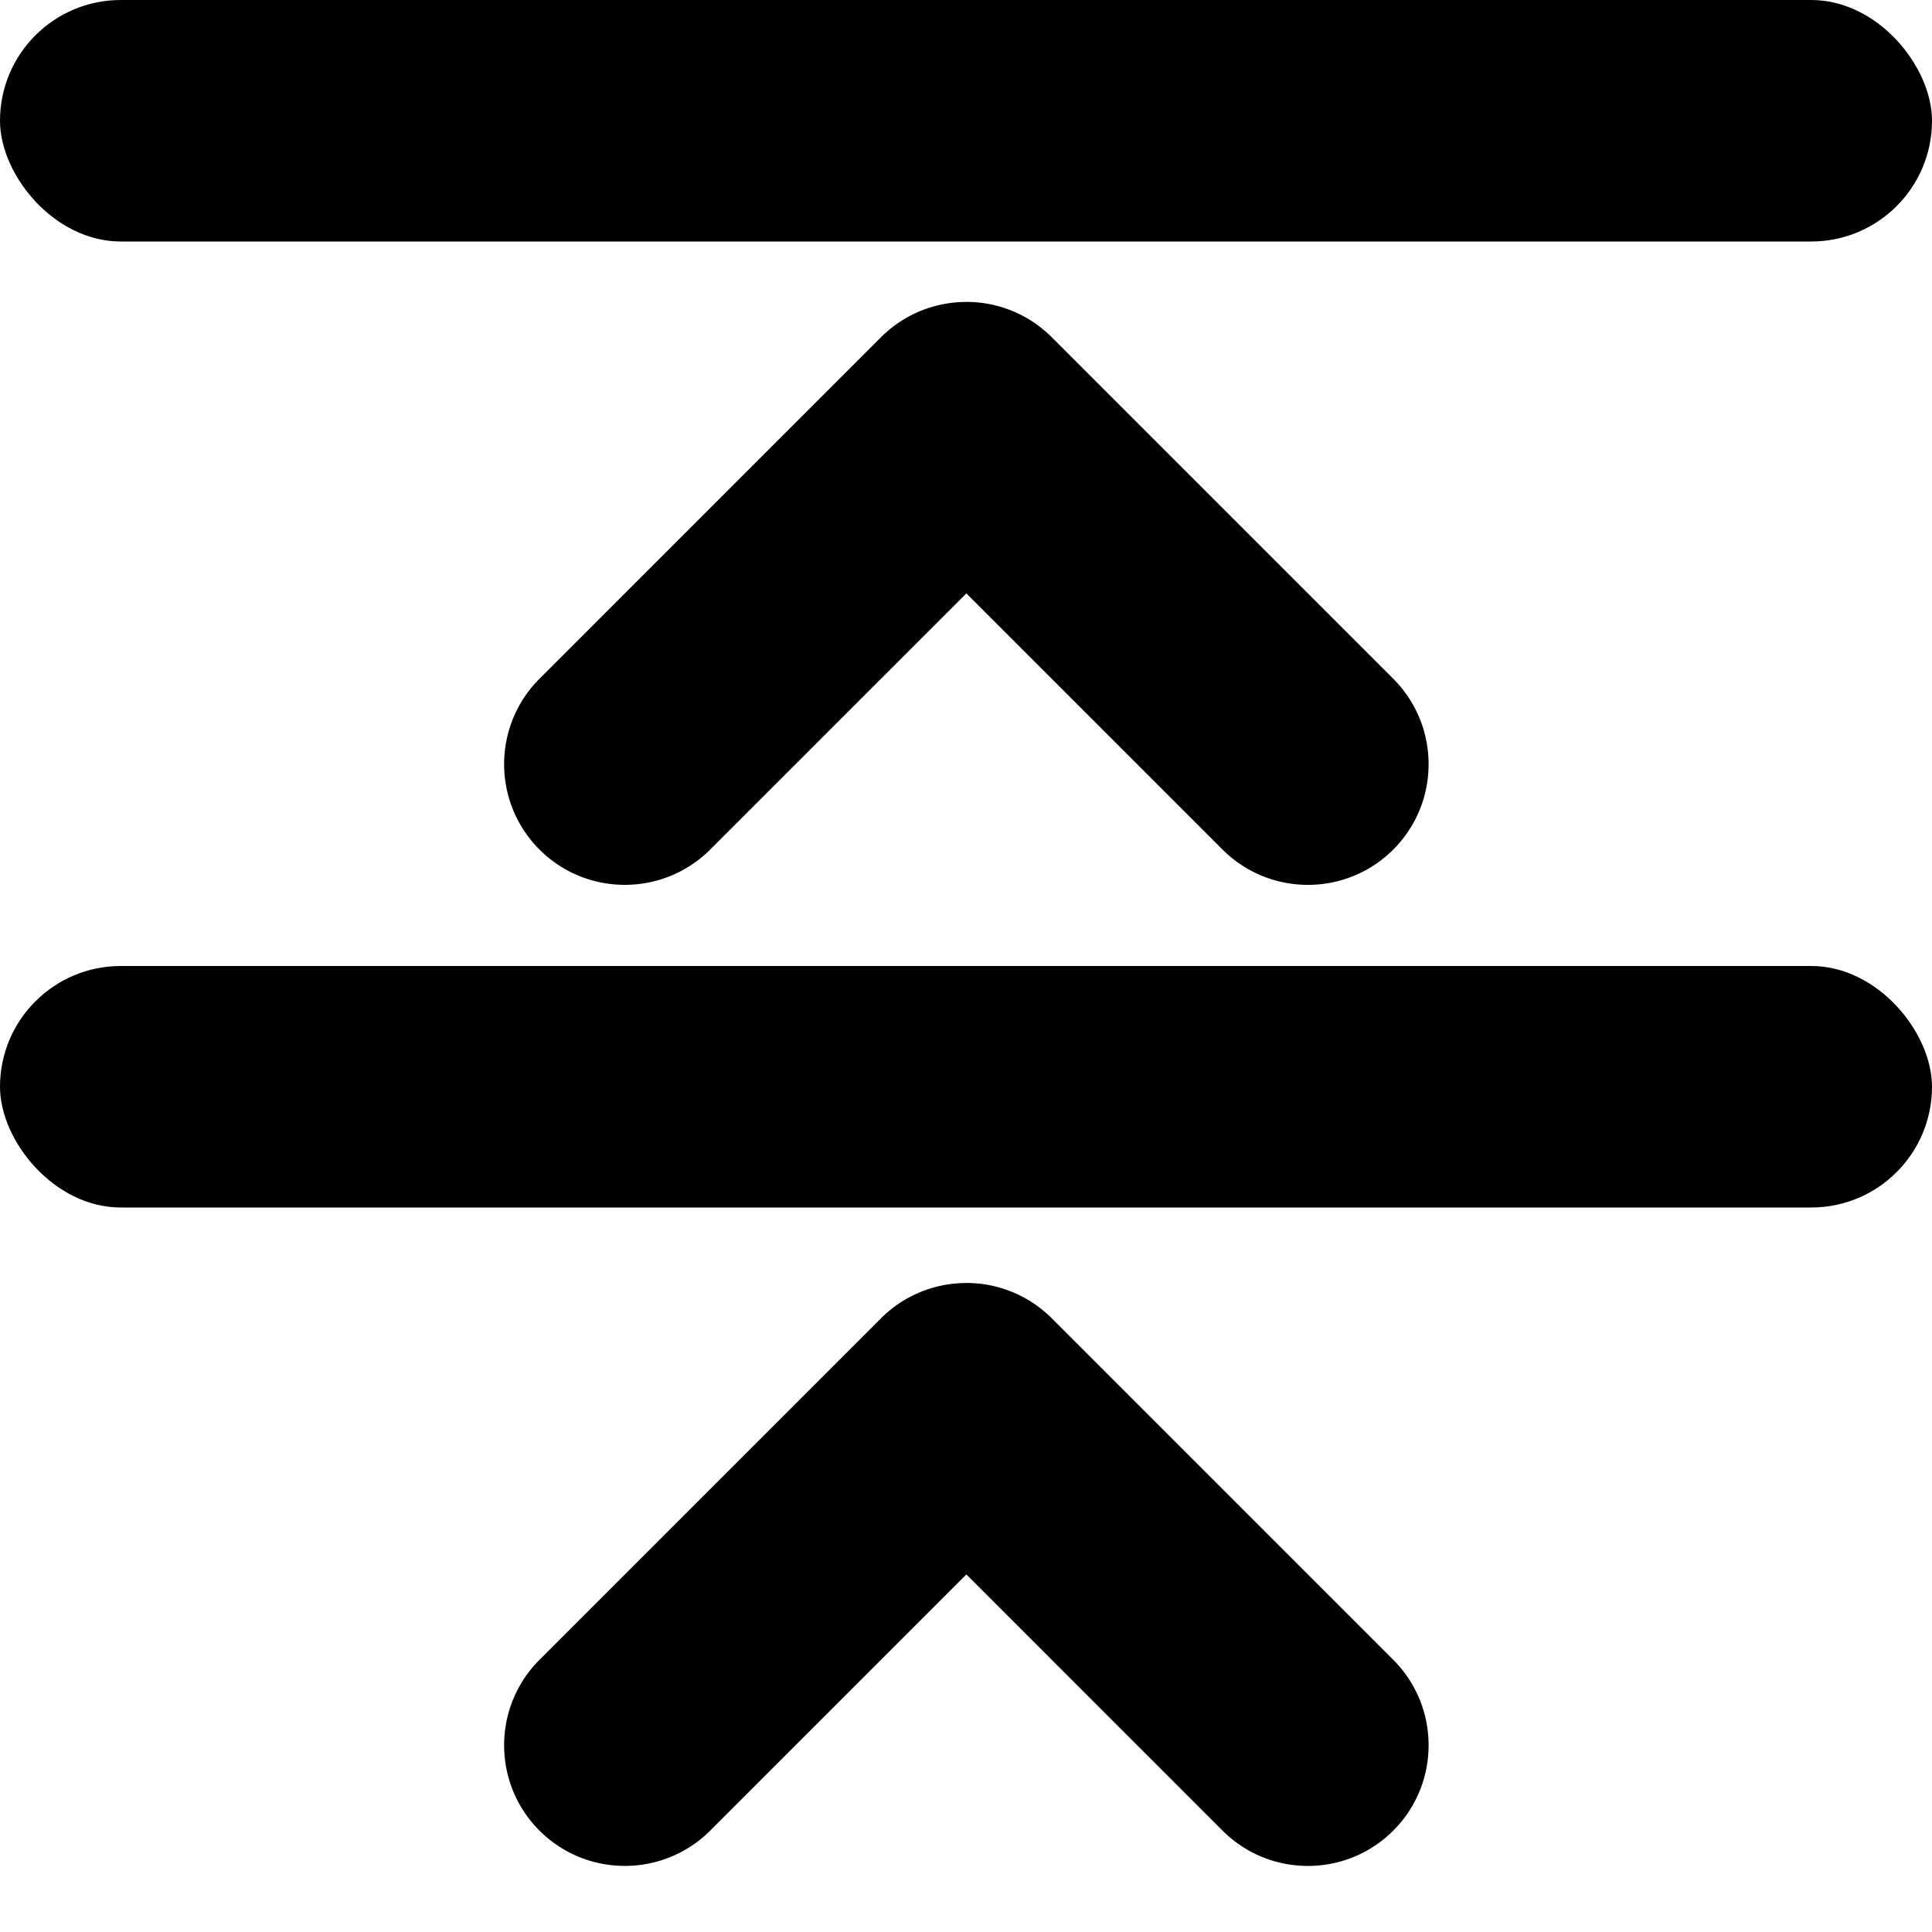 <svg xmlns="http://www.w3.org/2000/svg"  width="22pt" height="22pt" class="tc-image-fold-all tc-image-button" viewBox="0 0 128 128"><g fill-rule="evenodd"><rect width="128" height="16" rx="8"/><rect width="128" height="16" y="64" rx="8"/><path d="M64.03 20.004c-2.05 0-4.102.78-5.667 2.344L35.746 44.966c-3.125 3.124-3.13 8.194-.005 11.318 3.118 3.118 8.192 3.122 11.319-.005l16.965-16.965 16.966 16.965c3.124 3.125 8.194 3.13 11.318.005 3.118-3.118 3.122-8.191-.005-11.318L69.687 22.348a7.986 7.986 0 00-5.663-2.346zM64.03 85.002c-2.05-.001-4.102.78-5.667 2.344l-22.617 22.617c-3.125 3.125-3.13 8.195-.005 11.319 3.118 3.118 8.192 3.122 11.319-.005l16.965-16.966 16.966 16.966c3.124 3.125 8.194 3.13 11.318.005 3.118-3.118 3.122-8.192-.005-11.319L69.687 87.346A7.986 7.986 0 0064.024 85z"/></g></svg>